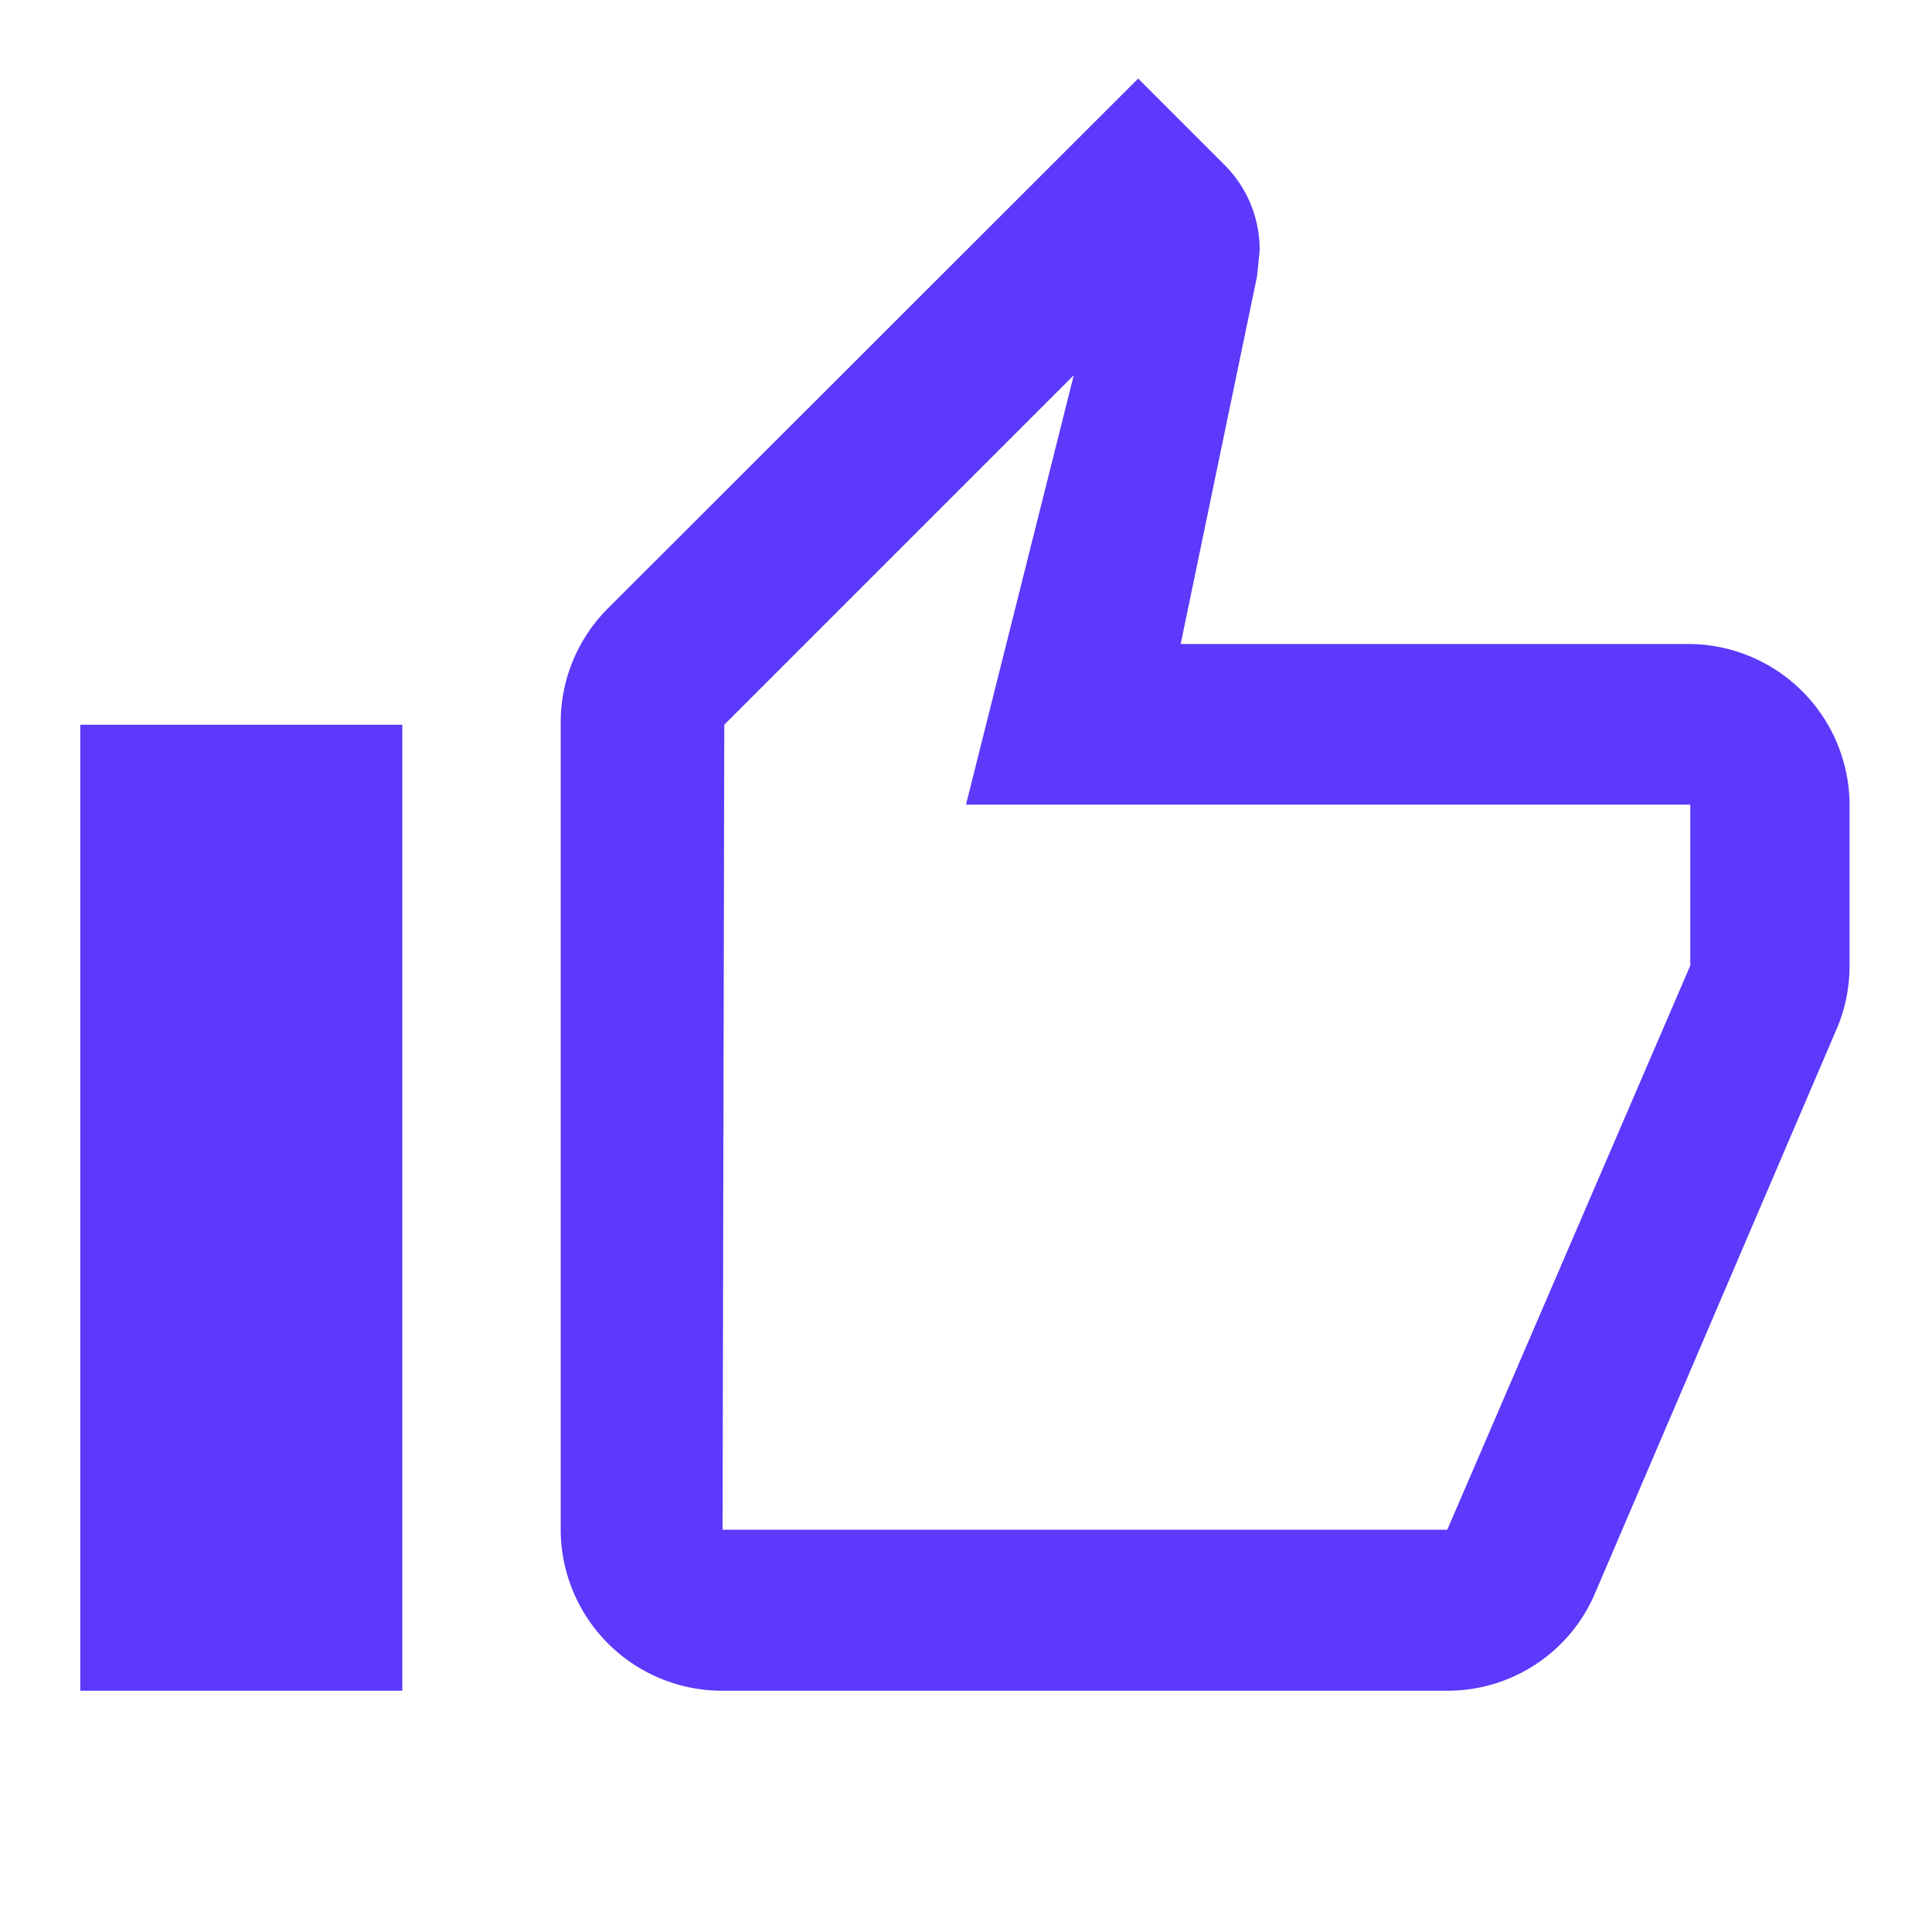 <svg id="Calque_1" data-name="Calque 1" xmlns="http://www.w3.org/2000/svg" viewBox="0 0 45 45">
  <defs>
    <style>
      .cls-1 {
        fill: none;
      }

      .cls-2 {
        fill: #5c39fb;
      }
    </style>
  </defs>
  <path id="Tracé_27" data-name="Tracé 27" class="cls-1" d="M1486.29,467.16h45v45h-45Zm0,0h45v45h-45Z" transform="translate(-1486.29 -467.16)"/>
  <path id="Tracé_28" data-name="Tracé 28" class="cls-2" d="M1503.16,506.54H1520a3.73,3.73,0,0,0,3.45-2.29l5.66-13.22a3.79,3.79,0,0,0,.26-1.37v-3.75a3.76,3.76,0,0,0-3.75-3.75h-11.83l1.78-8.57.06-.6a2.79,2.79,0,0,0-.83-2l-2-2-12.36,12.35a3.75,3.75,0,0,0-1.09,2.65v18.75A3.76,3.76,0,0,0,1503.16,506.54Zm0-22.5,8.14-8.14-2.51,10h16.87v3.75L1520,502.79h-16.88Zm-15,0h7.5v22.5h-7.5Z" transform="translate(-1486.29 -467.16)"/>
</svg>
